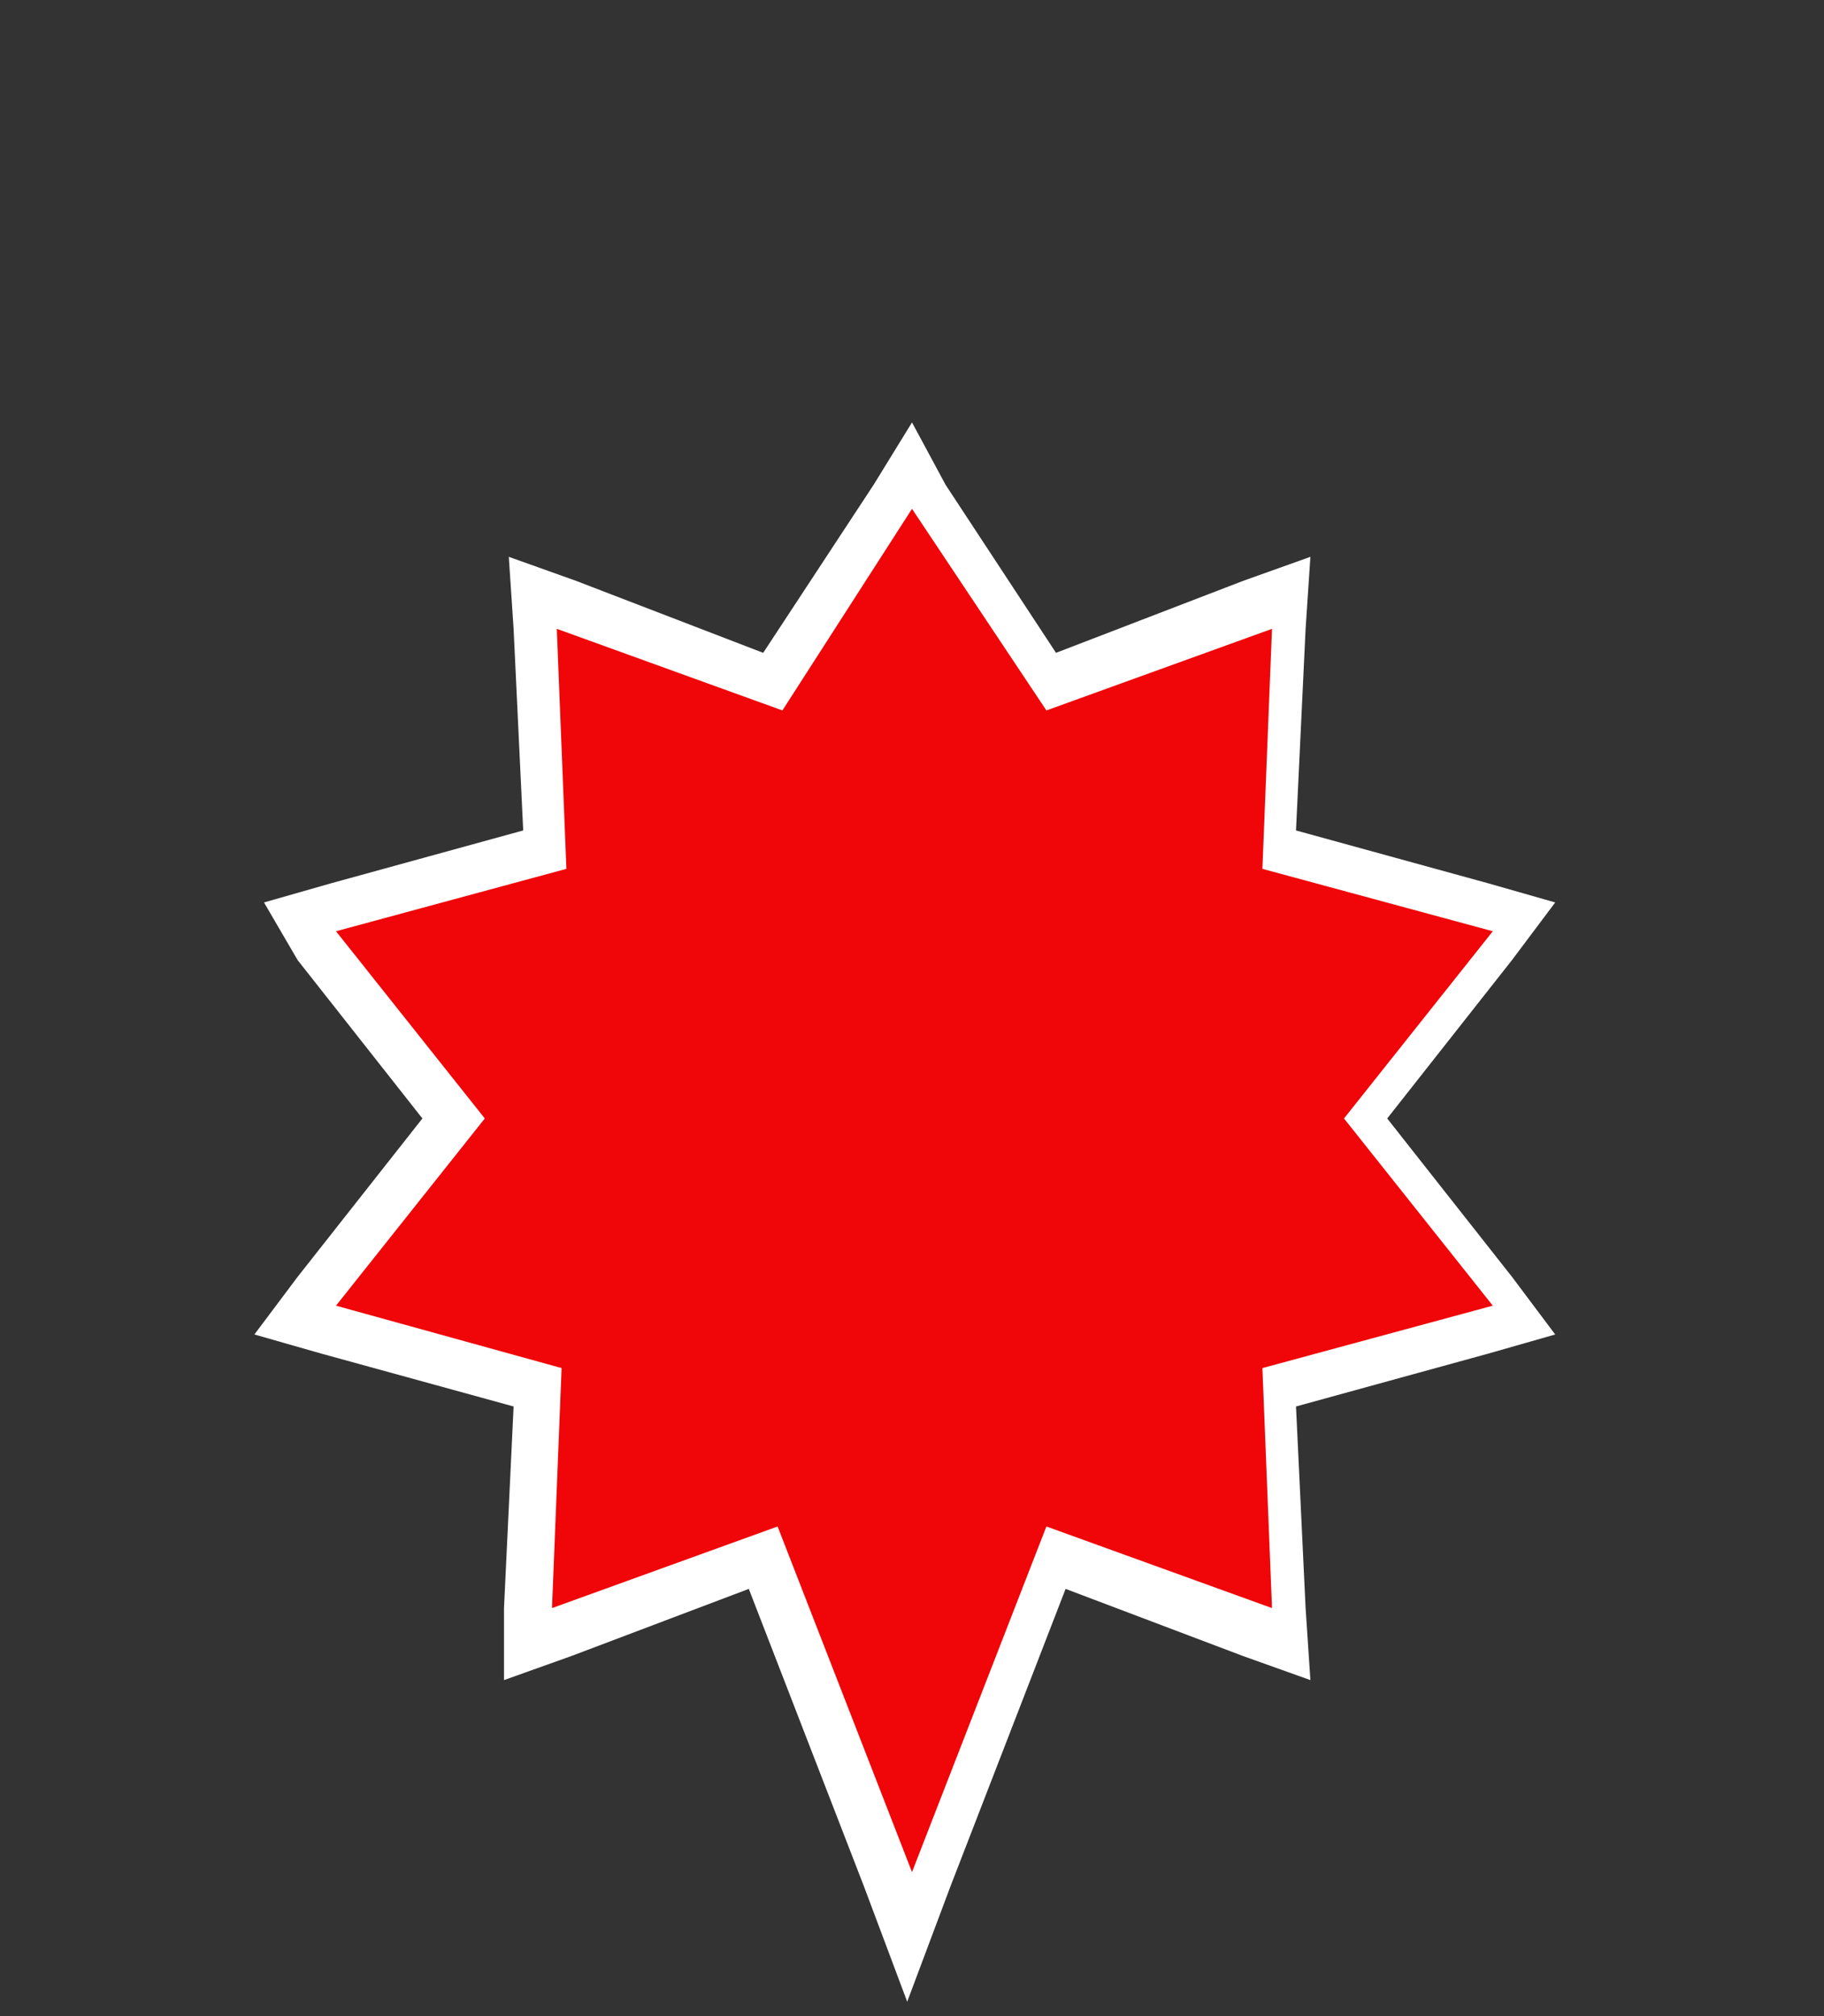 <?xml version="1.0" encoding="utf-8"?>
<!-- Generator: Adobe Illustrator 18.1.0, SVG Export Plug-In . SVG Version: 6.00 Build 0)  -->
<svg version="1.1" id="Layer_1" xmlns="http://www.w3.org/2000/svg" xmlns:xlink="http://www.w3.org/1999/xlink" x="0px" y="0px"
	 viewBox="0 0 38 42" style="enable-background:new 0 0 38 42;" xml:space="preserve">
<rect x="0" y="0" width="38" height="42" fill="#333333" stroke="none"/>
<style type="text/css">
	.st0{fill:#F00508;}
	.st1{fill:#FFFFFF;}
</style>
<g>
	<polygon class="st0" points="16,32.5 11.1,34.3 11.3,29 6.1,27.5 9.5,23.3 6.1,19.1 11.3,17.7 11.1,12.3 16,14.2 19,9.7 22,14.2 
		26.9,12.3 26.7,17.7 31.9,19.1 28.5,23.3 31.9,27.5 26.7,29 26.9,34.3 22,32.5 19,40.4 	"/>
	<path class="st1" d="M19,10.6l2.8,4.2l4.7-1.7l-0.2,5l4.8,1.3l-3.1,3.9l3.1,3.9l-4.8,1.3l0.2,5l-4.7-1.7L19,39l-2.8-7.2l-4.7,1.7
		l0.2-5L7,27.2l3.1-3.9L7,19.4l4.8-1.3l-0.2-5l4.7,1.7L19,10.6 M19,8.8l-0.8,1.3l-2.3,3.5l-3.9-1.5l-1.4-0.5l0.1,1.5l0.2,4.2l-4,1.1
		l-1.4,0.4L6.2,20l2.6,3.3l-2.6,3.3l-0.9,1.2l1.4,0.4l4,1.1l-0.2,4.2L10.5,35l1.4-0.5l3.7-1.4l2.4,6.2l0.9,2.4l0.9-2.4l2.4-6.2
		l3.7,1.4l1.4,0.5l-0.1-1.5l-0.2-4.2l4-1.1l1.4-0.4l-0.9-1.2l-2.6-3.3l2.6-3.3l0.9-1.2l-1.4-0.4l-4-1.1l0.2-4.2l0.1-1.5l-1.4,0.5
		l-3.9,1.5l-2.3-3.5L19,8.8L19,8.8z"/>
</g>
</svg>
